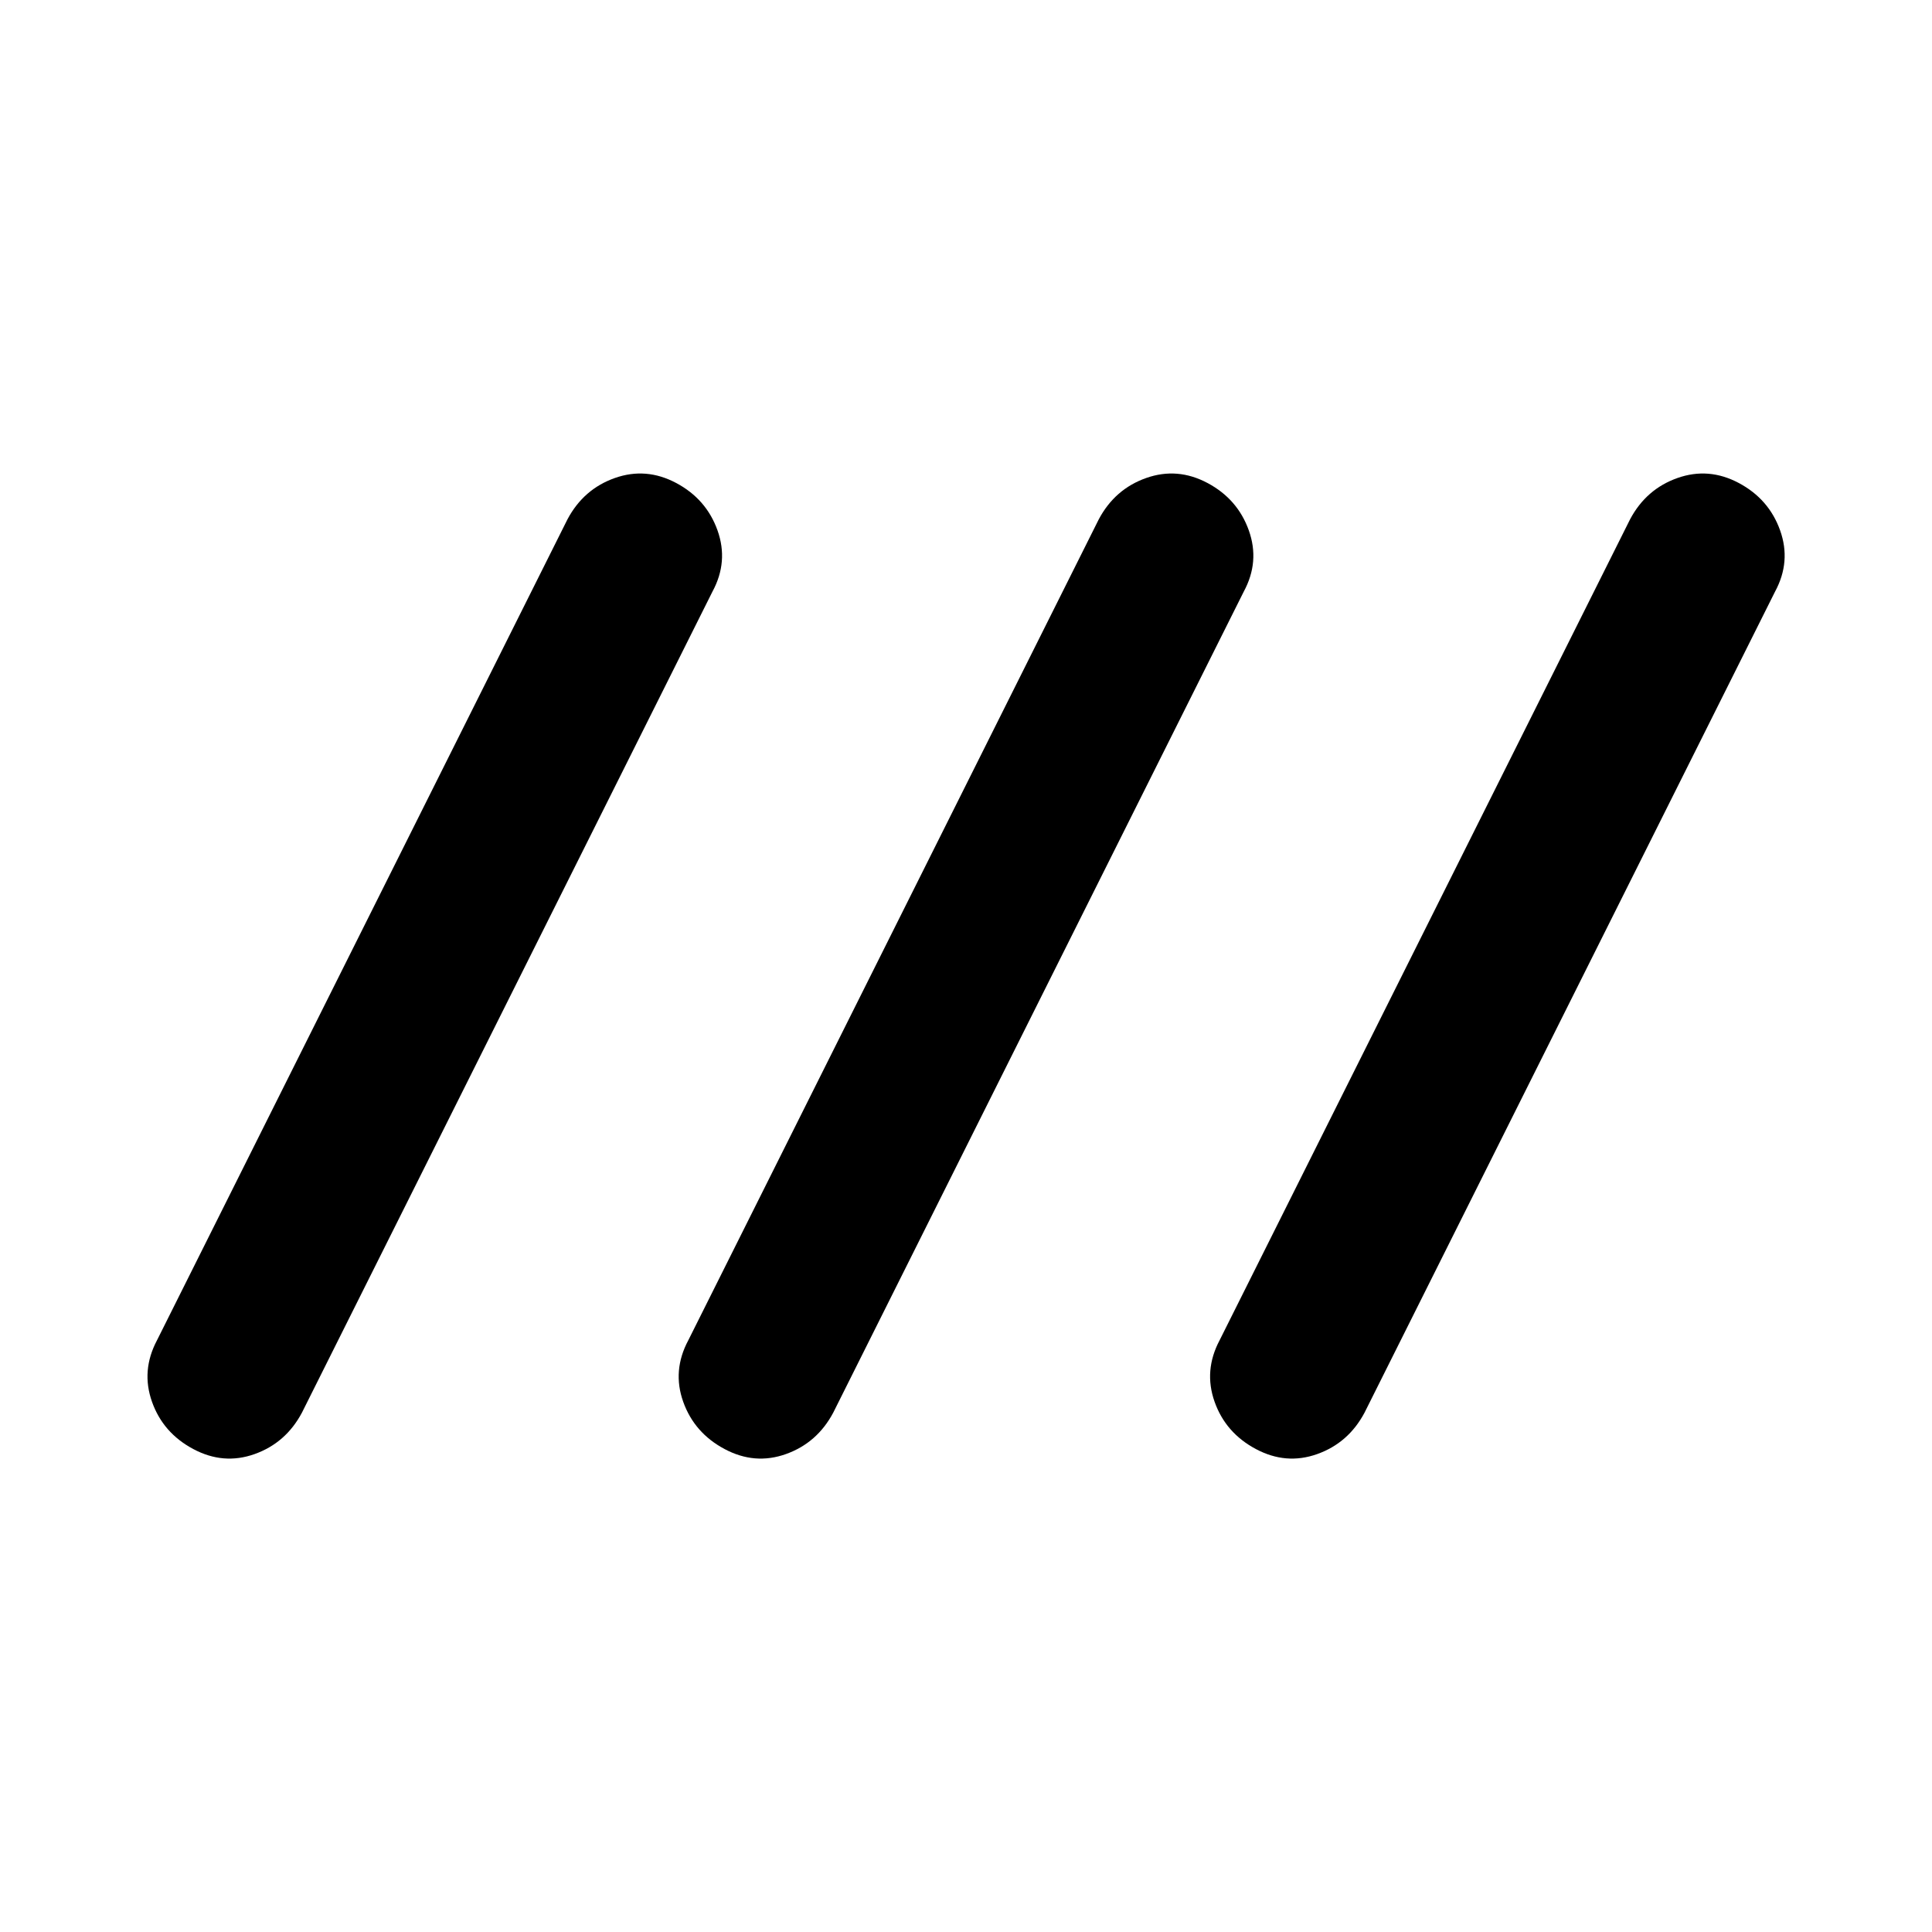 <svg xmlns="http://www.w3.org/2000/svg" width="1em" height="1em" viewBox="0 0 24 24"><path fill="currentColor" d="M2.4 18q-.375-.2-.512-.587t.062-.763l5.1-10.2q.2-.375.588-.512T8.4 6t.513.588t-.063.762l-5.1 10.2q-.2.375-.587.513T2.4 18M9 18q-.375-.2-.513-.587t.063-.763l5.1-10.2q.2-.375.588-.512T15 6t.513.588t-.063.762l-5.1 10.2q-.2.375-.587.513T9 18m6.6 0q-.375-.2-.512-.587t.062-.763l5.1-10.2q.2-.375.588-.512T21.6 6t.513.588t-.063.762l-5.1 10.2q-.2.375-.587.513T15.6 18"/></svg>